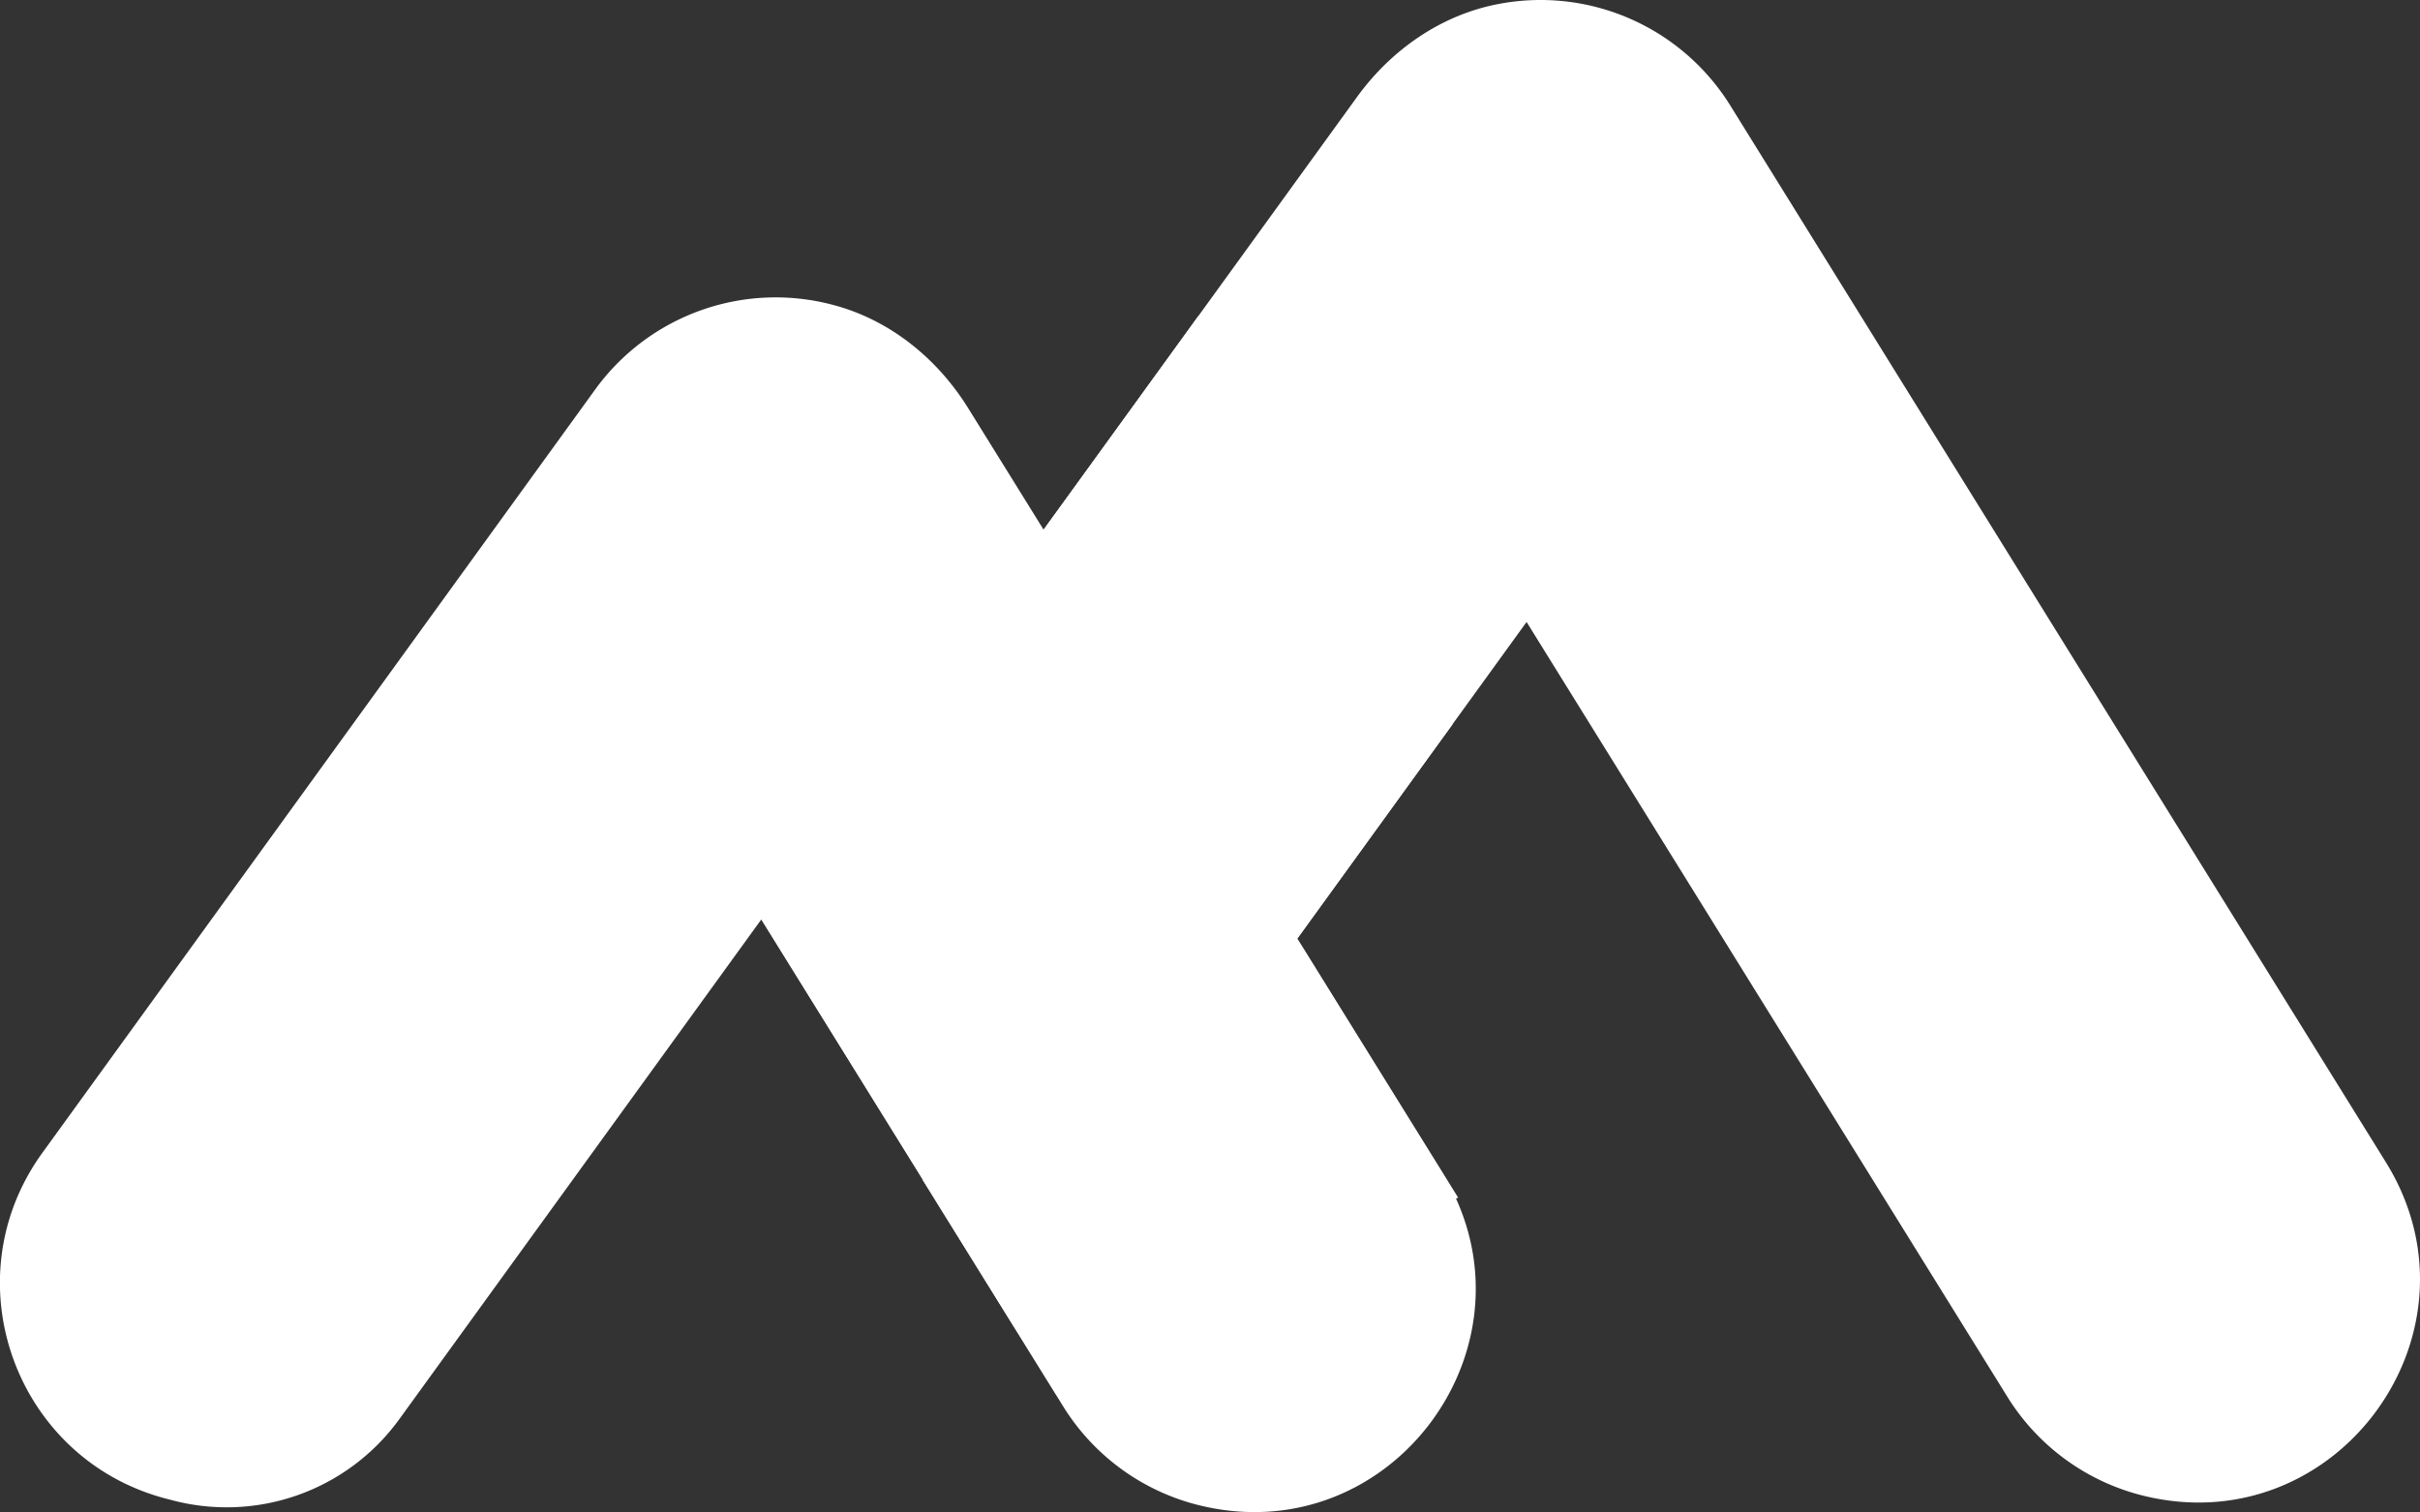 <svg xmlns="http://www.w3.org/2000/svg" viewBox="0 0 1334.77 834.02"><rect x="0" y="0" width="1334.77" height="834.02" fill="#333333" stroke="none"/><defs><style>.cls-1{isolation:isolate;}.cls-2,.cls-3{fill:#fff;}.cls-3{mix-blend-mode:multiply;}</style></defs><g class="cls-1"><g id="Layer_1" data-name="Layer 1"><path class="cls-2" d="M954.27,58.06,1315.92,641c57.95,93.39-26.57,210-133.36,184.07h0a122.78,122.78,0,0,1-75.33-54.58L842,343.06,559.86,732.62,419.93,507.09,748.44,53.54c18.82-26,46.27-45.23,77.77-51.28A123.19,123.19,0,0,1,954.27,58.06Z"/><polygon class="cls-2" points="559.86 732.62 559.88 732.6 419.94 507.08 419.93 507.09 559.86 732.62"/><polygon class="cls-3" points="575.62 292.13 715.57 517.65 801.13 399.52 661.2 173.99 575.62 292.13"/><path class="cls-2" d="M804.25,660.56,534,225.12c-16.93-27.28-42.94-48.46-73.94-56.79a122.91,122.91,0,0,0-131.76,46.48l-304.9,421c-51.22,70.7-14.37,170.76,70.47,191.37h0a117.59,117.59,0,0,0,126.37-44.41L419.91,507.12a0,0,0,0,1,0,0L582.75,769.46"/><path class="cls-2" d="M508.71,650.5l77.72,125.25a122.82,122.82,0,0,0,75.36,54.59h0c106.79,25.94,191.28-90.71,133.33-184.09L717.48,521.1"/></g></g></svg>